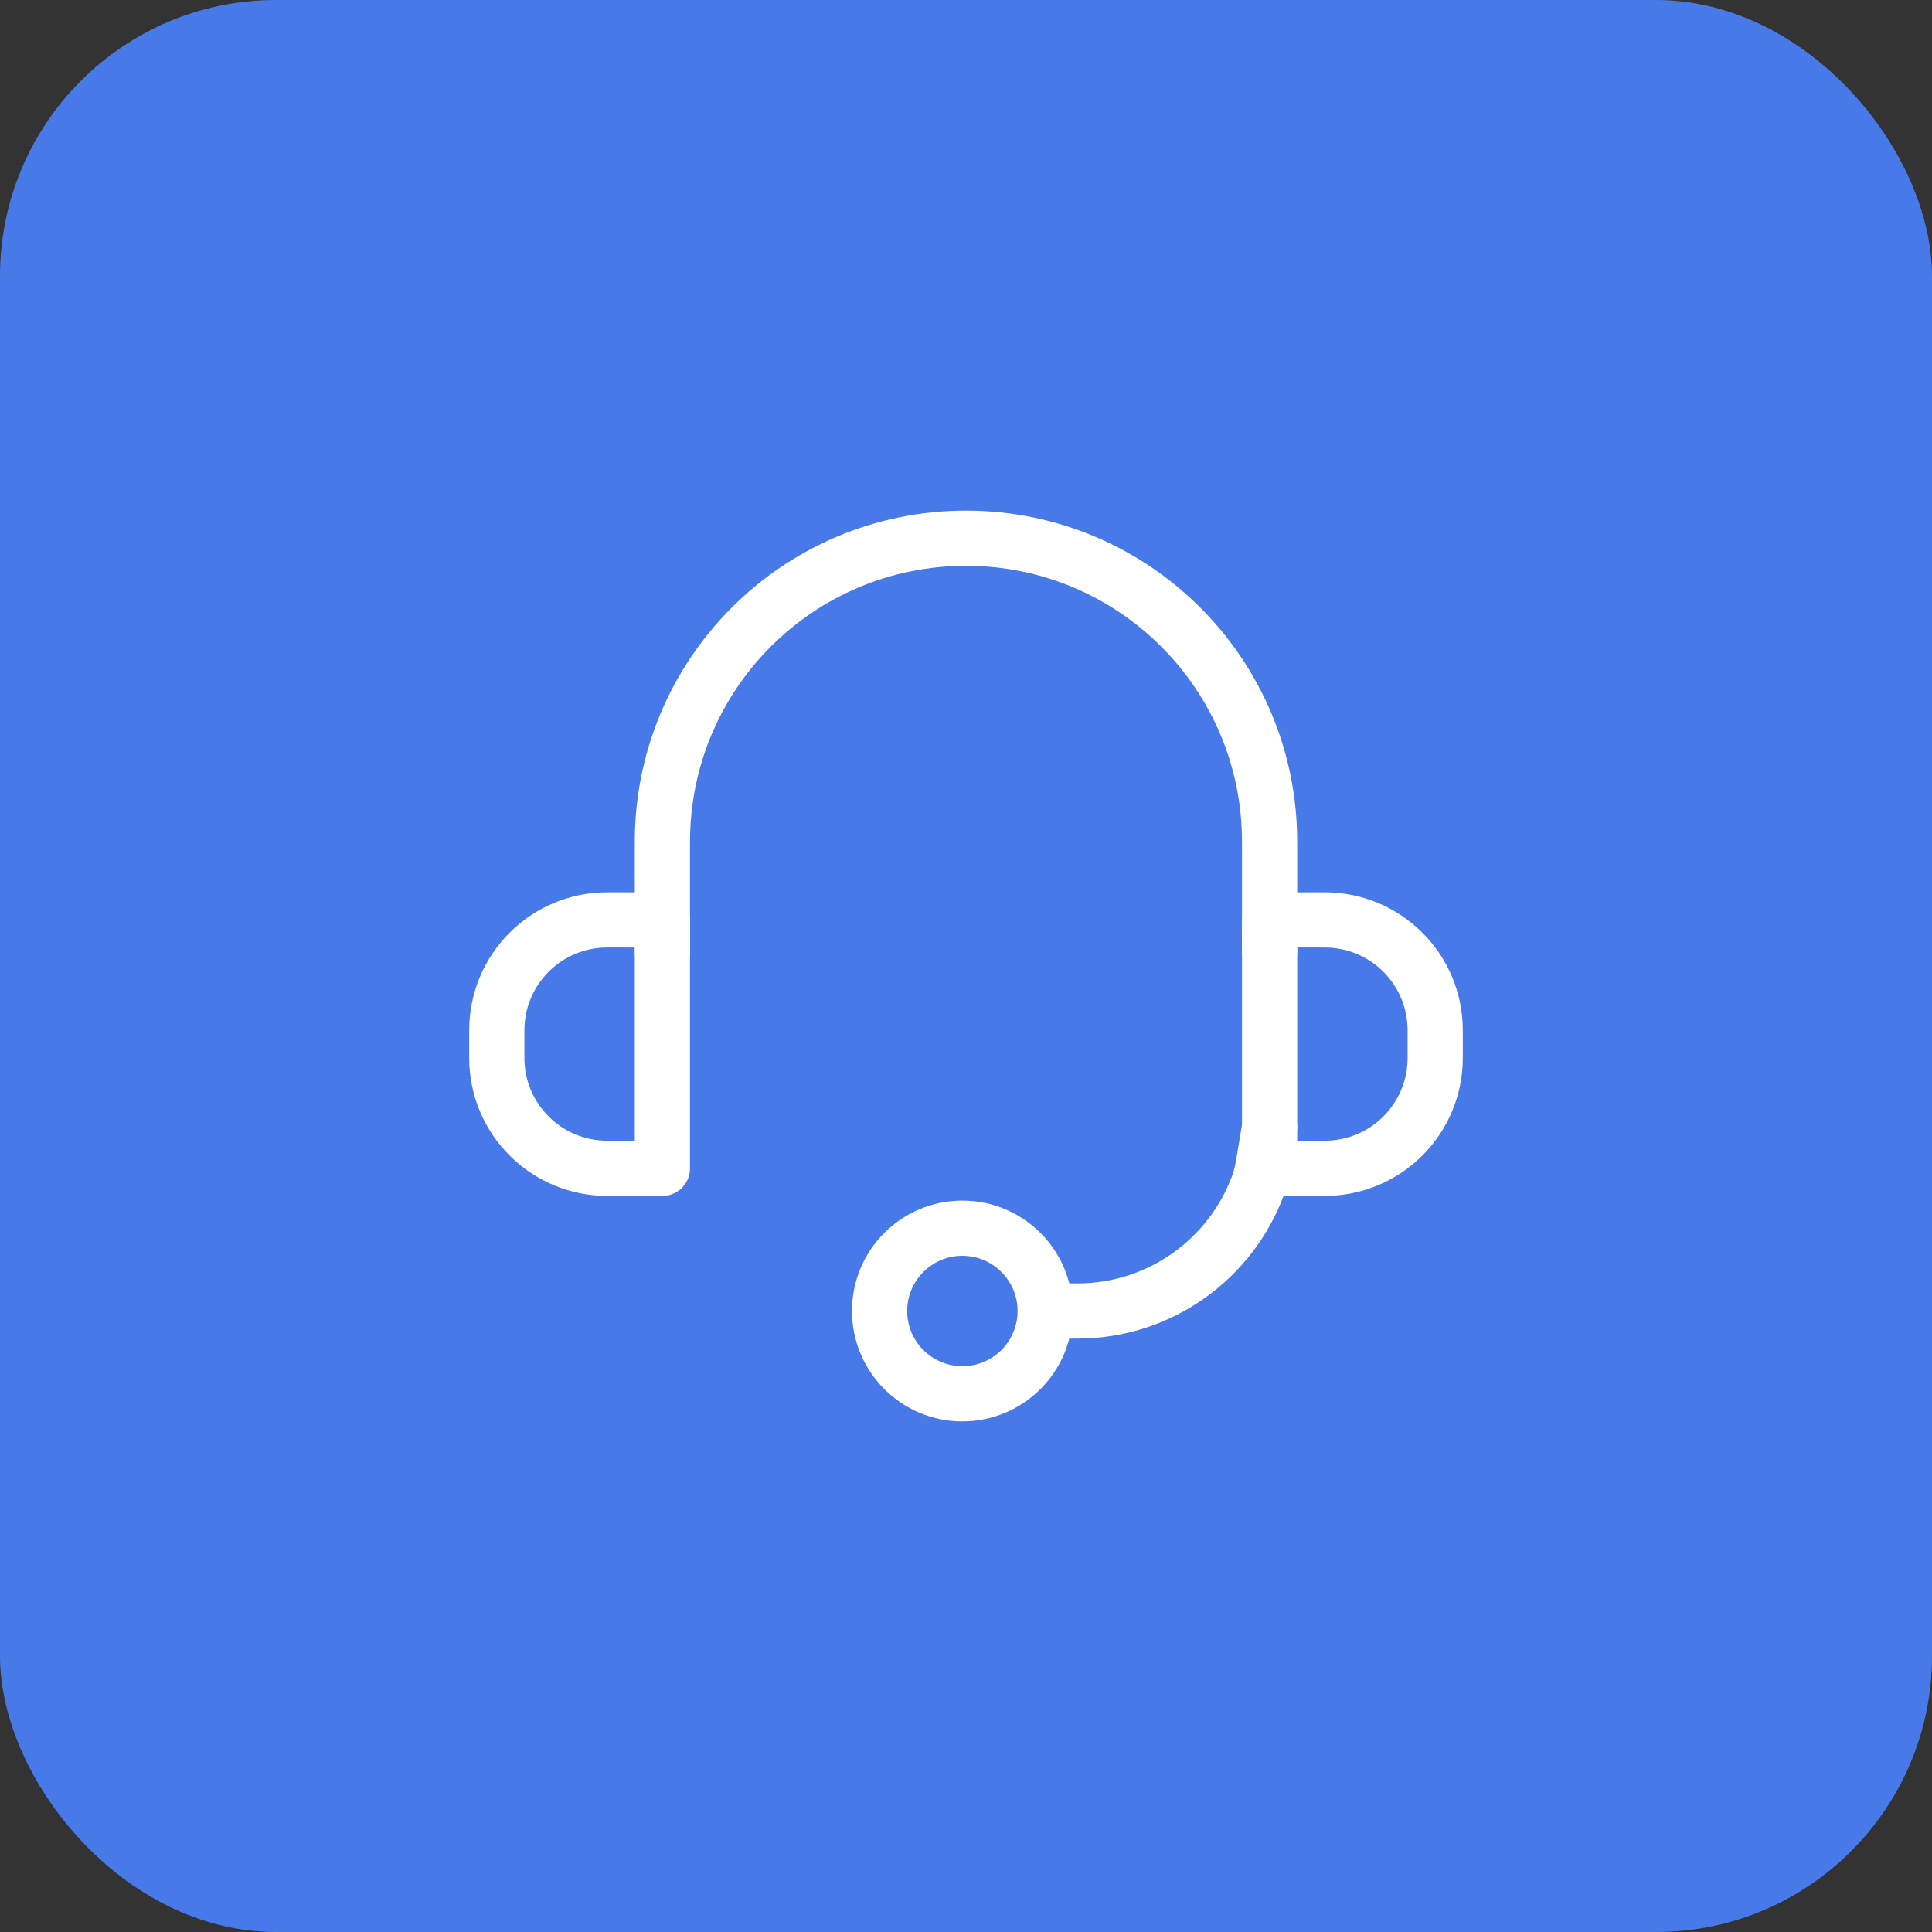 <svg width="70" height="70" viewBox="0 0 70 70" fill="none" xmlns="http://www.w3.org/2000/svg">
<rect x="0" y="0" width="70" height="70" fill="#333333" stroke="none"/>
<rect width="70" height="70" rx="10" fill="#477AE8"/>
<path d="M22 33.33H24V42.33H22C19.79 42.33 18 40.54 18 38.33V37.33C18 35.12 19.79 33.33 22 33.33Z" stroke="white" stroke-width="2" stroke-linecap="round" stroke-linejoin="round"/>
<path d="M46 33.33H48C50.21 33.33 52 35.12 52 37.33V38.33C52 40.54 50.21 42.33 48 42.33H46V33.33Z" stroke="white" stroke-width="2" stroke-linecap="round" stroke-linejoin="round"/>
<path d="M24 34.5V30.5C24 24.42 28.92 19.5 35 19.5C41.08 19.5 46 24.42 46 30.5V34.5" stroke="white" stroke-width="2" stroke-linecap="round" stroke-linejoin="round"/>
<path d="M38 47.5H39.04C42.04 47.5 44.6 45.6 45.58 42.95C45.69 42.66 45.75 42.35 45.8 42.04L46 40.83" stroke="white" stroke-width="2" stroke-linecap="round" stroke-linejoin="round"/>
<path d="M34.869 50.5C36.526 50.5 37.869 49.157 37.869 47.5C37.869 45.843 36.526 44.5 34.869 44.5C33.212 44.5 31.869 45.843 31.869 47.5C31.869 49.157 33.212 50.5 34.869 50.5Z" stroke="white" stroke-width="2" stroke-linecap="round" stroke-linejoin="round"/>
</svg>
